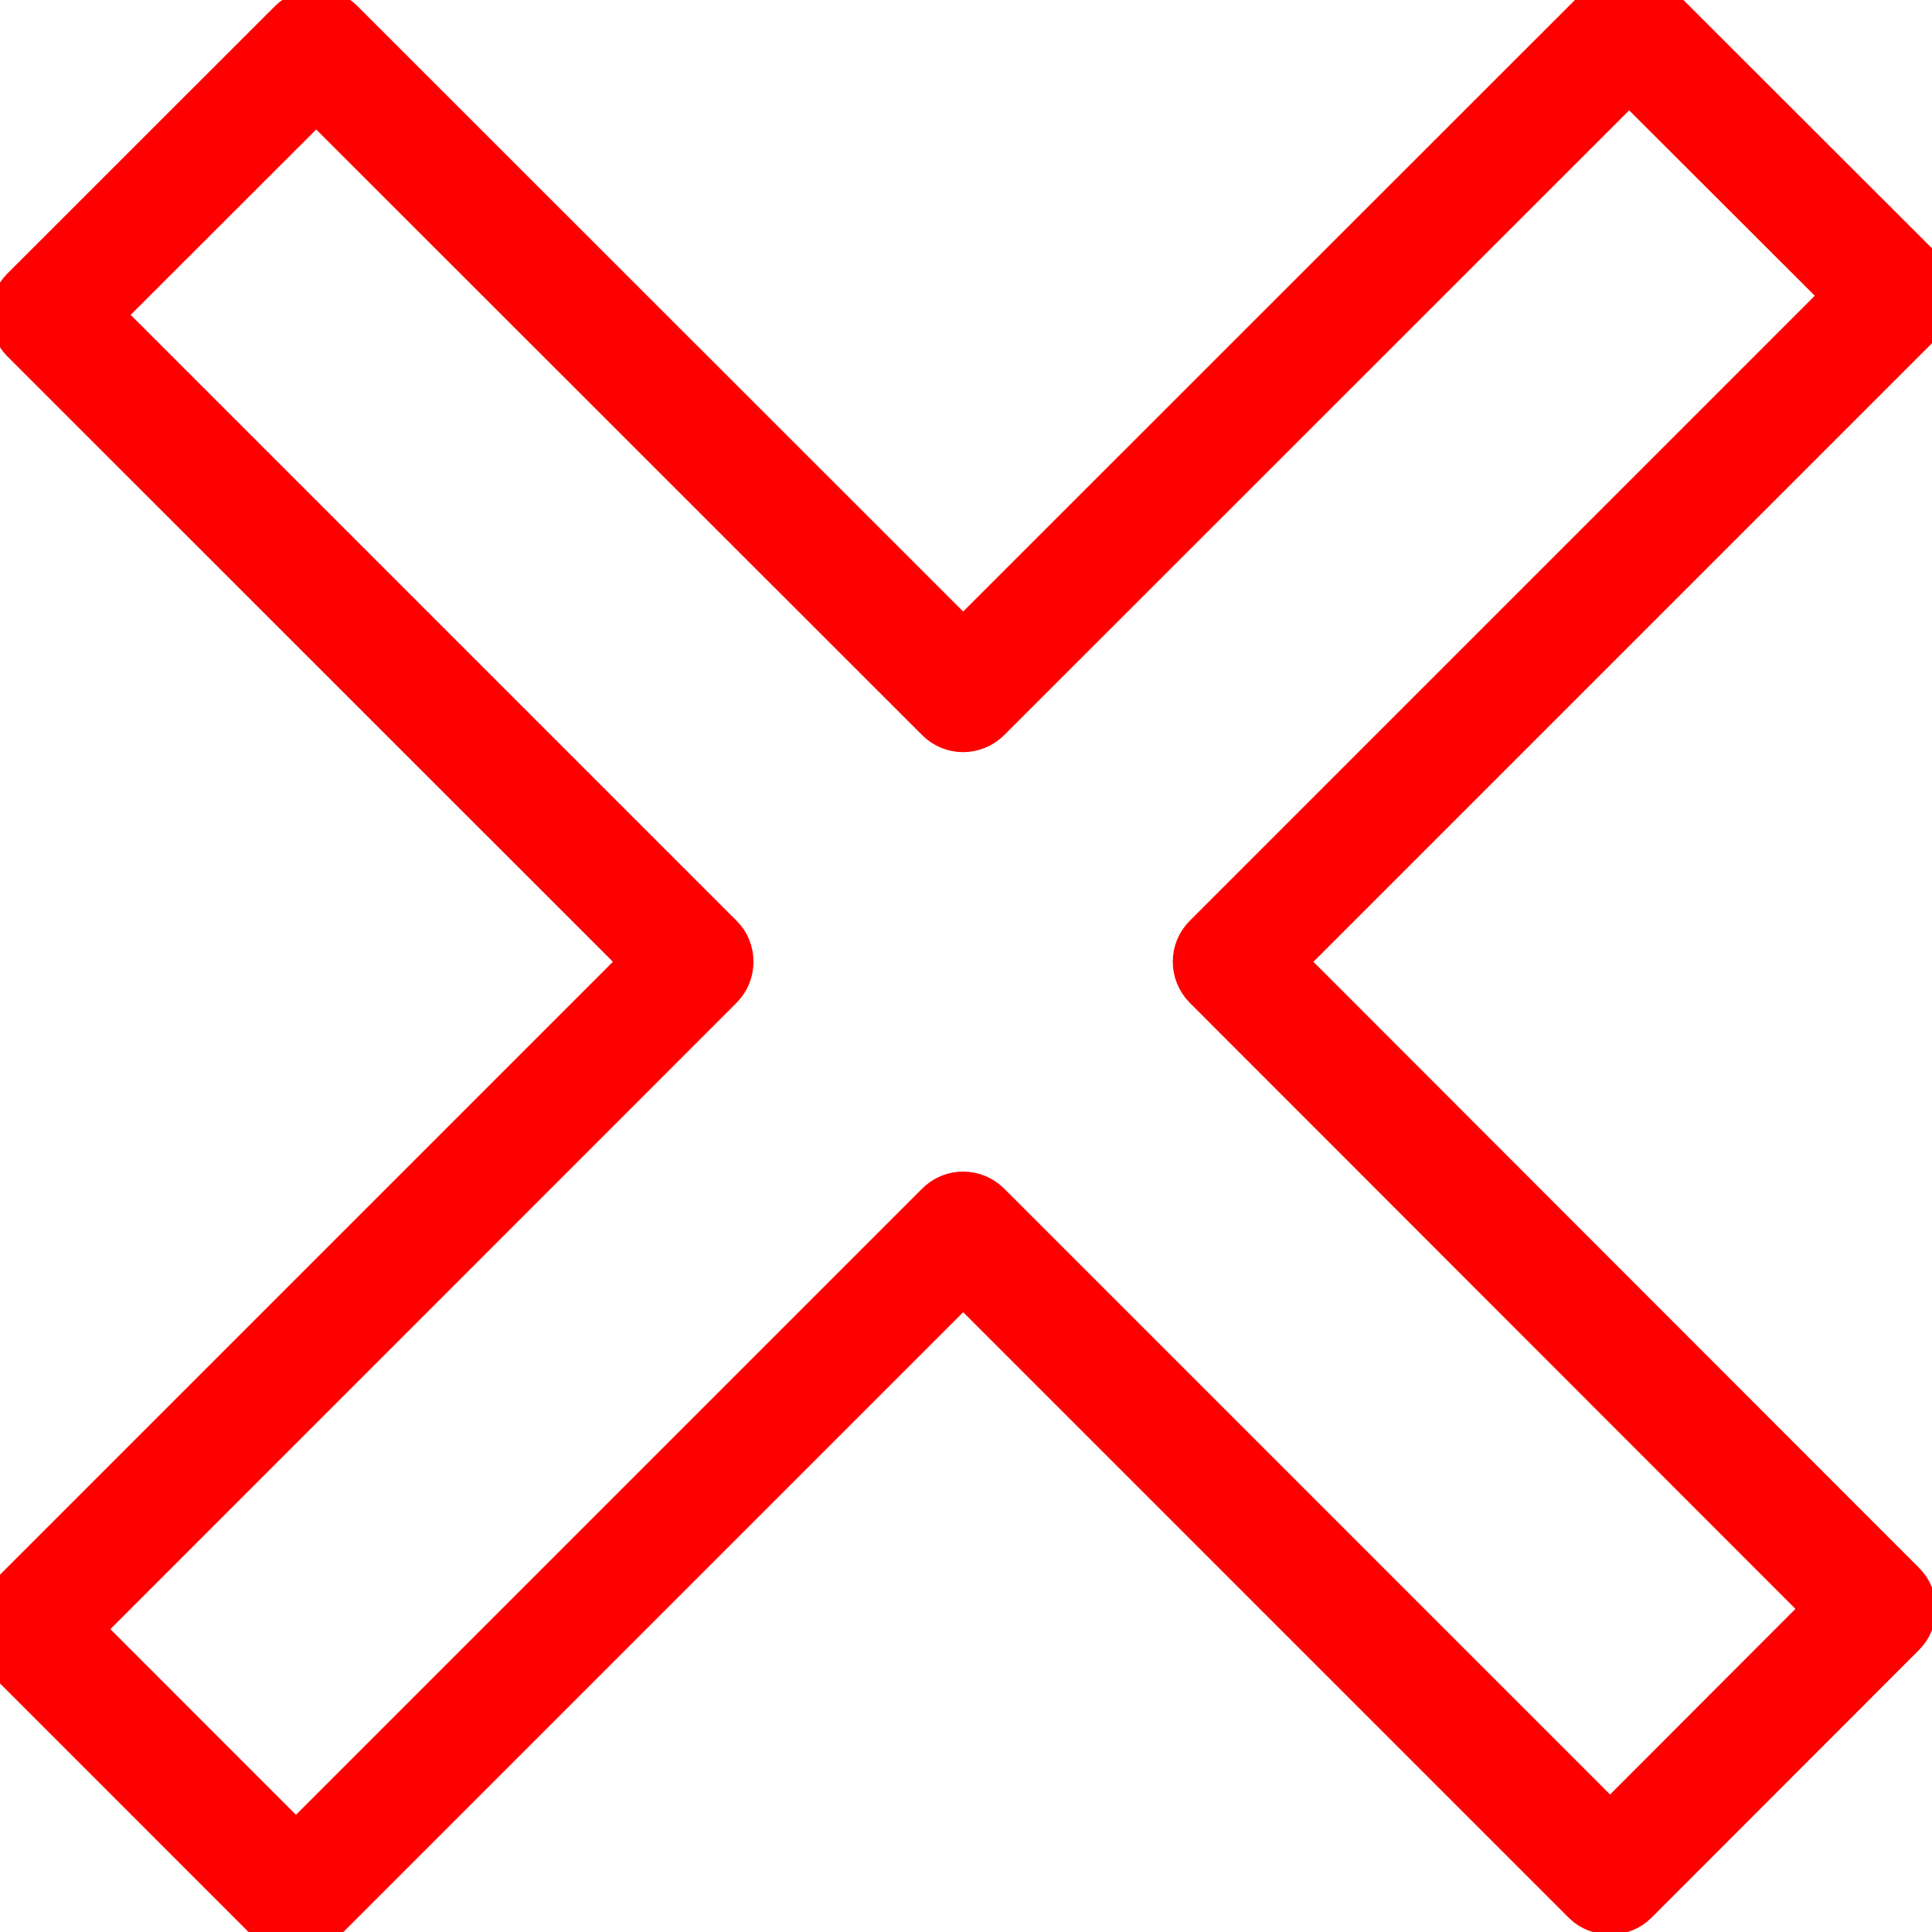 <?xml version="1.0" encoding="UTF-8"?>
<svg xmlns="http://www.w3.org/2000/svg" xmlns:xlink="http://www.w3.org/1999/xlink" width="32px" height="32px" viewBox="0 0 32 32" version="1.1">
<g id="surface1">
<path style=" stroke:red;fill-rule:nonzero;fill:rgb(13.725%,12.157%,12.549%);fill-opacity:1;" d="M 4.902 31.887 C 4.781 31.887 4.66 31.836 4.574 31.75 L 0.137 27.312 C -0.047 27.129 -0.047 26.836 0.137 26.652 L 10.859 15.93 L 0.473 5.547 C 0.387 5.457 0.336 5.34 0.336 5.215 C 0.336 5.094 0.387 4.977 0.473 4.887 L 4.91 0.453 C 5.086 0.277 5.391 0.277 5.566 0.453 L 15.953 10.836 L 26.656 0.137 C 26.84 -0.047 27.133 -0.047 27.312 0.137 L 31.75 4.57 C 31.84 4.656 31.887 4.777 31.887 4.898 C 31.887 5.023 31.84 5.141 31.75 5.227 L 21.047 15.93 L 31.43 26.32 C 31.613 26.5 31.613 26.793 31.43 26.977 L 26.996 31.414 C 26.824 31.586 26.516 31.586 26.34 31.414 L 15.953 21.027 L 5.23 31.75 C 5.145 31.836 5.023 31.887 4.902 31.887 Z M 1.121 26.984 L 4.902 30.766 L 15.625 20.043 C 15.805 19.859 16.098 19.859 16.281 20.043 L 26.668 30.43 L 30.445 26.648 L 20.062 16.258 C 19.879 16.074 19.879 15.781 20.062 15.602 L 30.766 4.898 L 26.984 1.121 L 16.281 11.82 C 16.098 12.004 15.805 12.004 15.625 11.82 L 5.238 1.438 L 1.457 5.215 L 11.844 15.602 C 11.934 15.688 11.98 15.805 11.98 15.93 C 11.98 16.051 11.934 16.168 11.844 16.258 Z M 1.121 26.984 "/>
</g>
</svg>
